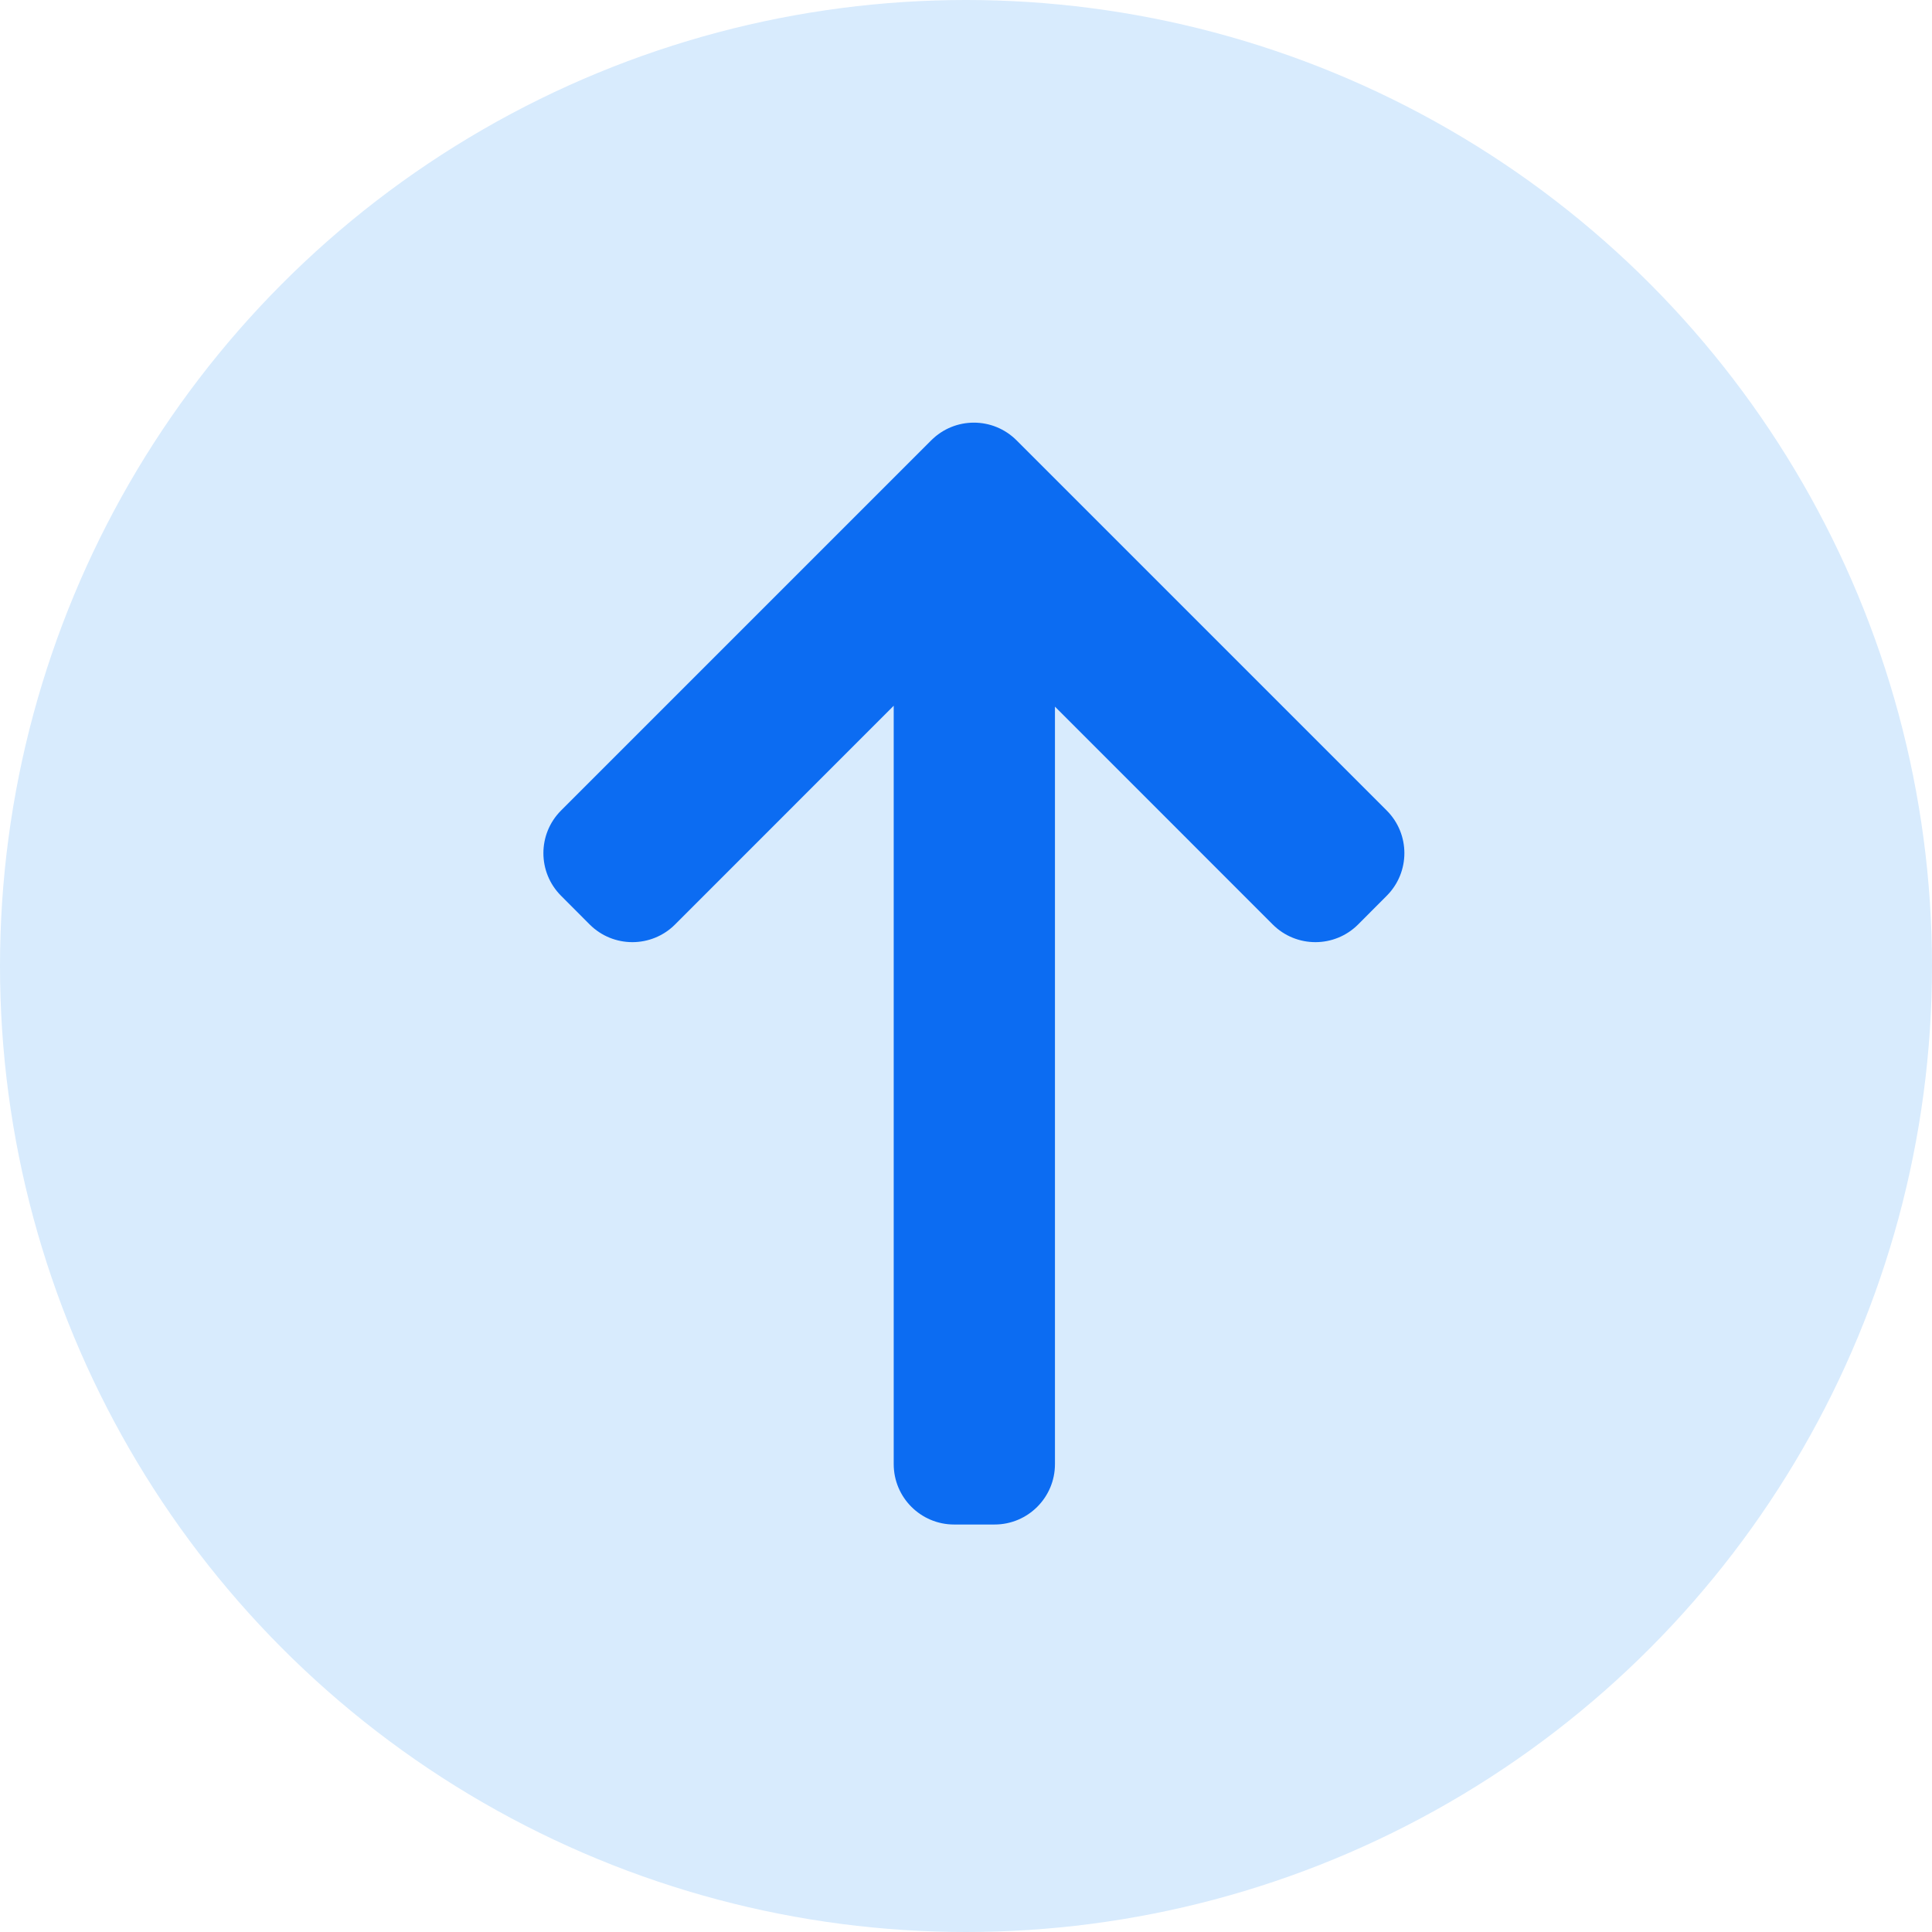 <svg width="24" height="24" viewBox="0 0 24 24" fill="none" xmlns="http://www.w3.org/2000/svg">
<circle cx="12" cy="12" r="12" fill="#D8EBFD"/>
<path d="M17.226 10.068C17.519 10.361 17.519 10.835 17.226 11.128L16.871 11.484C16.578 11.777 16.103 11.777 15.81 11.484L13.105 8.778L13.105 18.188C13.105 18.602 12.769 18.938 12.355 18.938H11.852C11.438 18.938 11.102 18.602 11.102 18.188L11.102 8.767L8.386 11.484C8.093 11.777 7.618 11.777 7.325 11.484L6.97 11.128C6.677 10.835 6.677 10.361 6.97 10.068L11.568 5.47C11.861 5.177 12.335 5.177 12.628 5.47L17.226 10.068Z" fill="#0C6CF2"/>
</svg>
